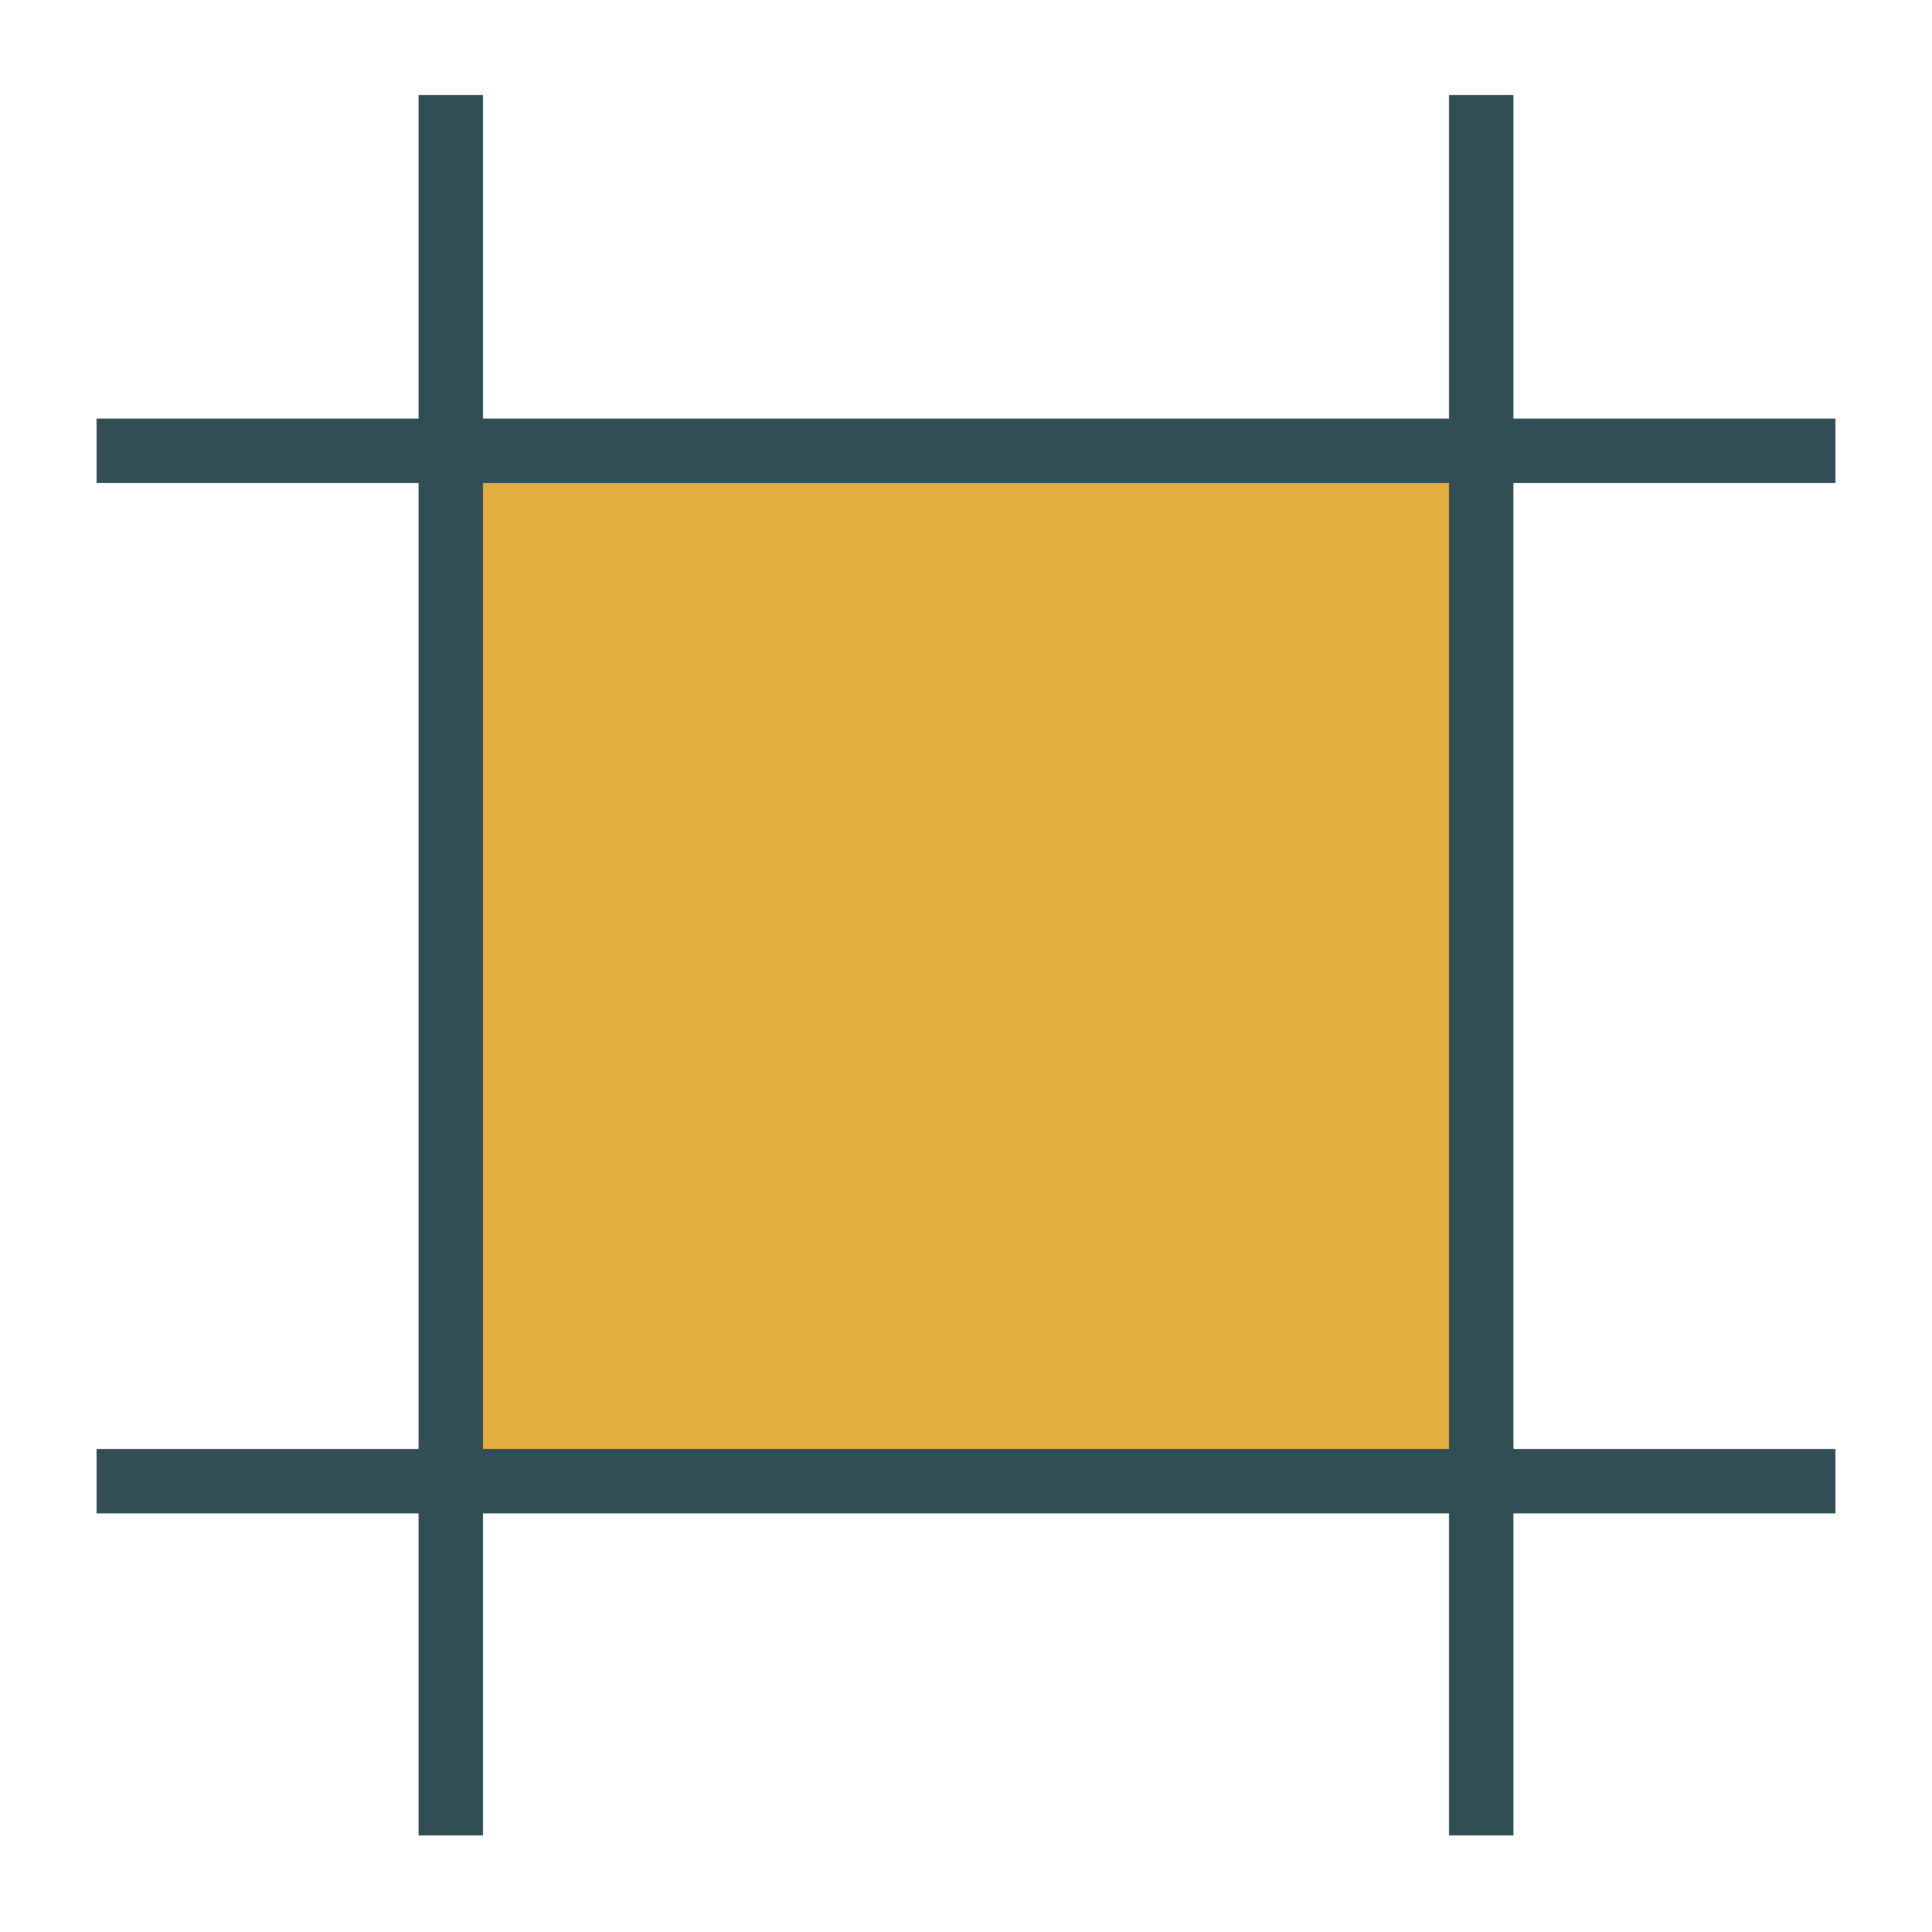 <?xml version="1.0" encoding="UTF-8" standalone="no"?>
<svg width="60px" height="60px" viewBox="0 0 60 60" version="1.1" xmlns="http://www.w3.org/2000/svg" xmlns:xlink="http://www.w3.org/1999/xlink" xmlns:sketch="http://www.bohemiancoding.com/sketch/ns">
    <!-- Generator: Sketch 3.2.2 (9983) - http://www.bohemiancoding.com/sketch -->
    <title>Croper</title>
    <desc>Created with Sketch.</desc>
    <defs></defs>
    <g id="colored" stroke="none" stroke-width="1" fill="none" fill-rule="evenodd" sketch:type="MSPage">
        <g id="Interface" sketch:type="MSLayerGroup" transform="translate(-117, -1195)" stroke="#314E55" stroke-width="2" stroke-linejoin="round">
            <g id="Croper" transform="translate(121, 1198)" sketch:type="MSShapeGroup">
                <rect id="Rectangle-2295" stroke-linecap="round" fill="#E4AD40" x="10" y="11" width="32" height="32"></rect>
                <path d="M42,11 L42,0.95" id="Line" stroke-linecap="square"></path>
                <path d="M42,53 L42,42.95" id="Line" stroke-linecap="square"></path>
                <path d="M10,11 L10,0.95" id="Line" stroke-linecap="square"></path>
                <path d="M10,53 L10,42.95" id="Line" stroke-linecap="square"></path>
                <path d="M42,43 L52,43" id="Line" stroke-linecap="square"></path>
                <path d="M0,43 L10,43" id="Line" stroke-linecap="square"></path>
                <path d="M42,11 L52,11" id="Line" stroke-linecap="square"></path>
                <path d="M0,11 L10,11" id="Line" stroke-linecap="square"></path>
            </g>
        </g>
        <g id="Interface_sliced" sketch:type="MSLayerGroup" transform="translate(-120, -1200)"></g>
    </g>
</svg>